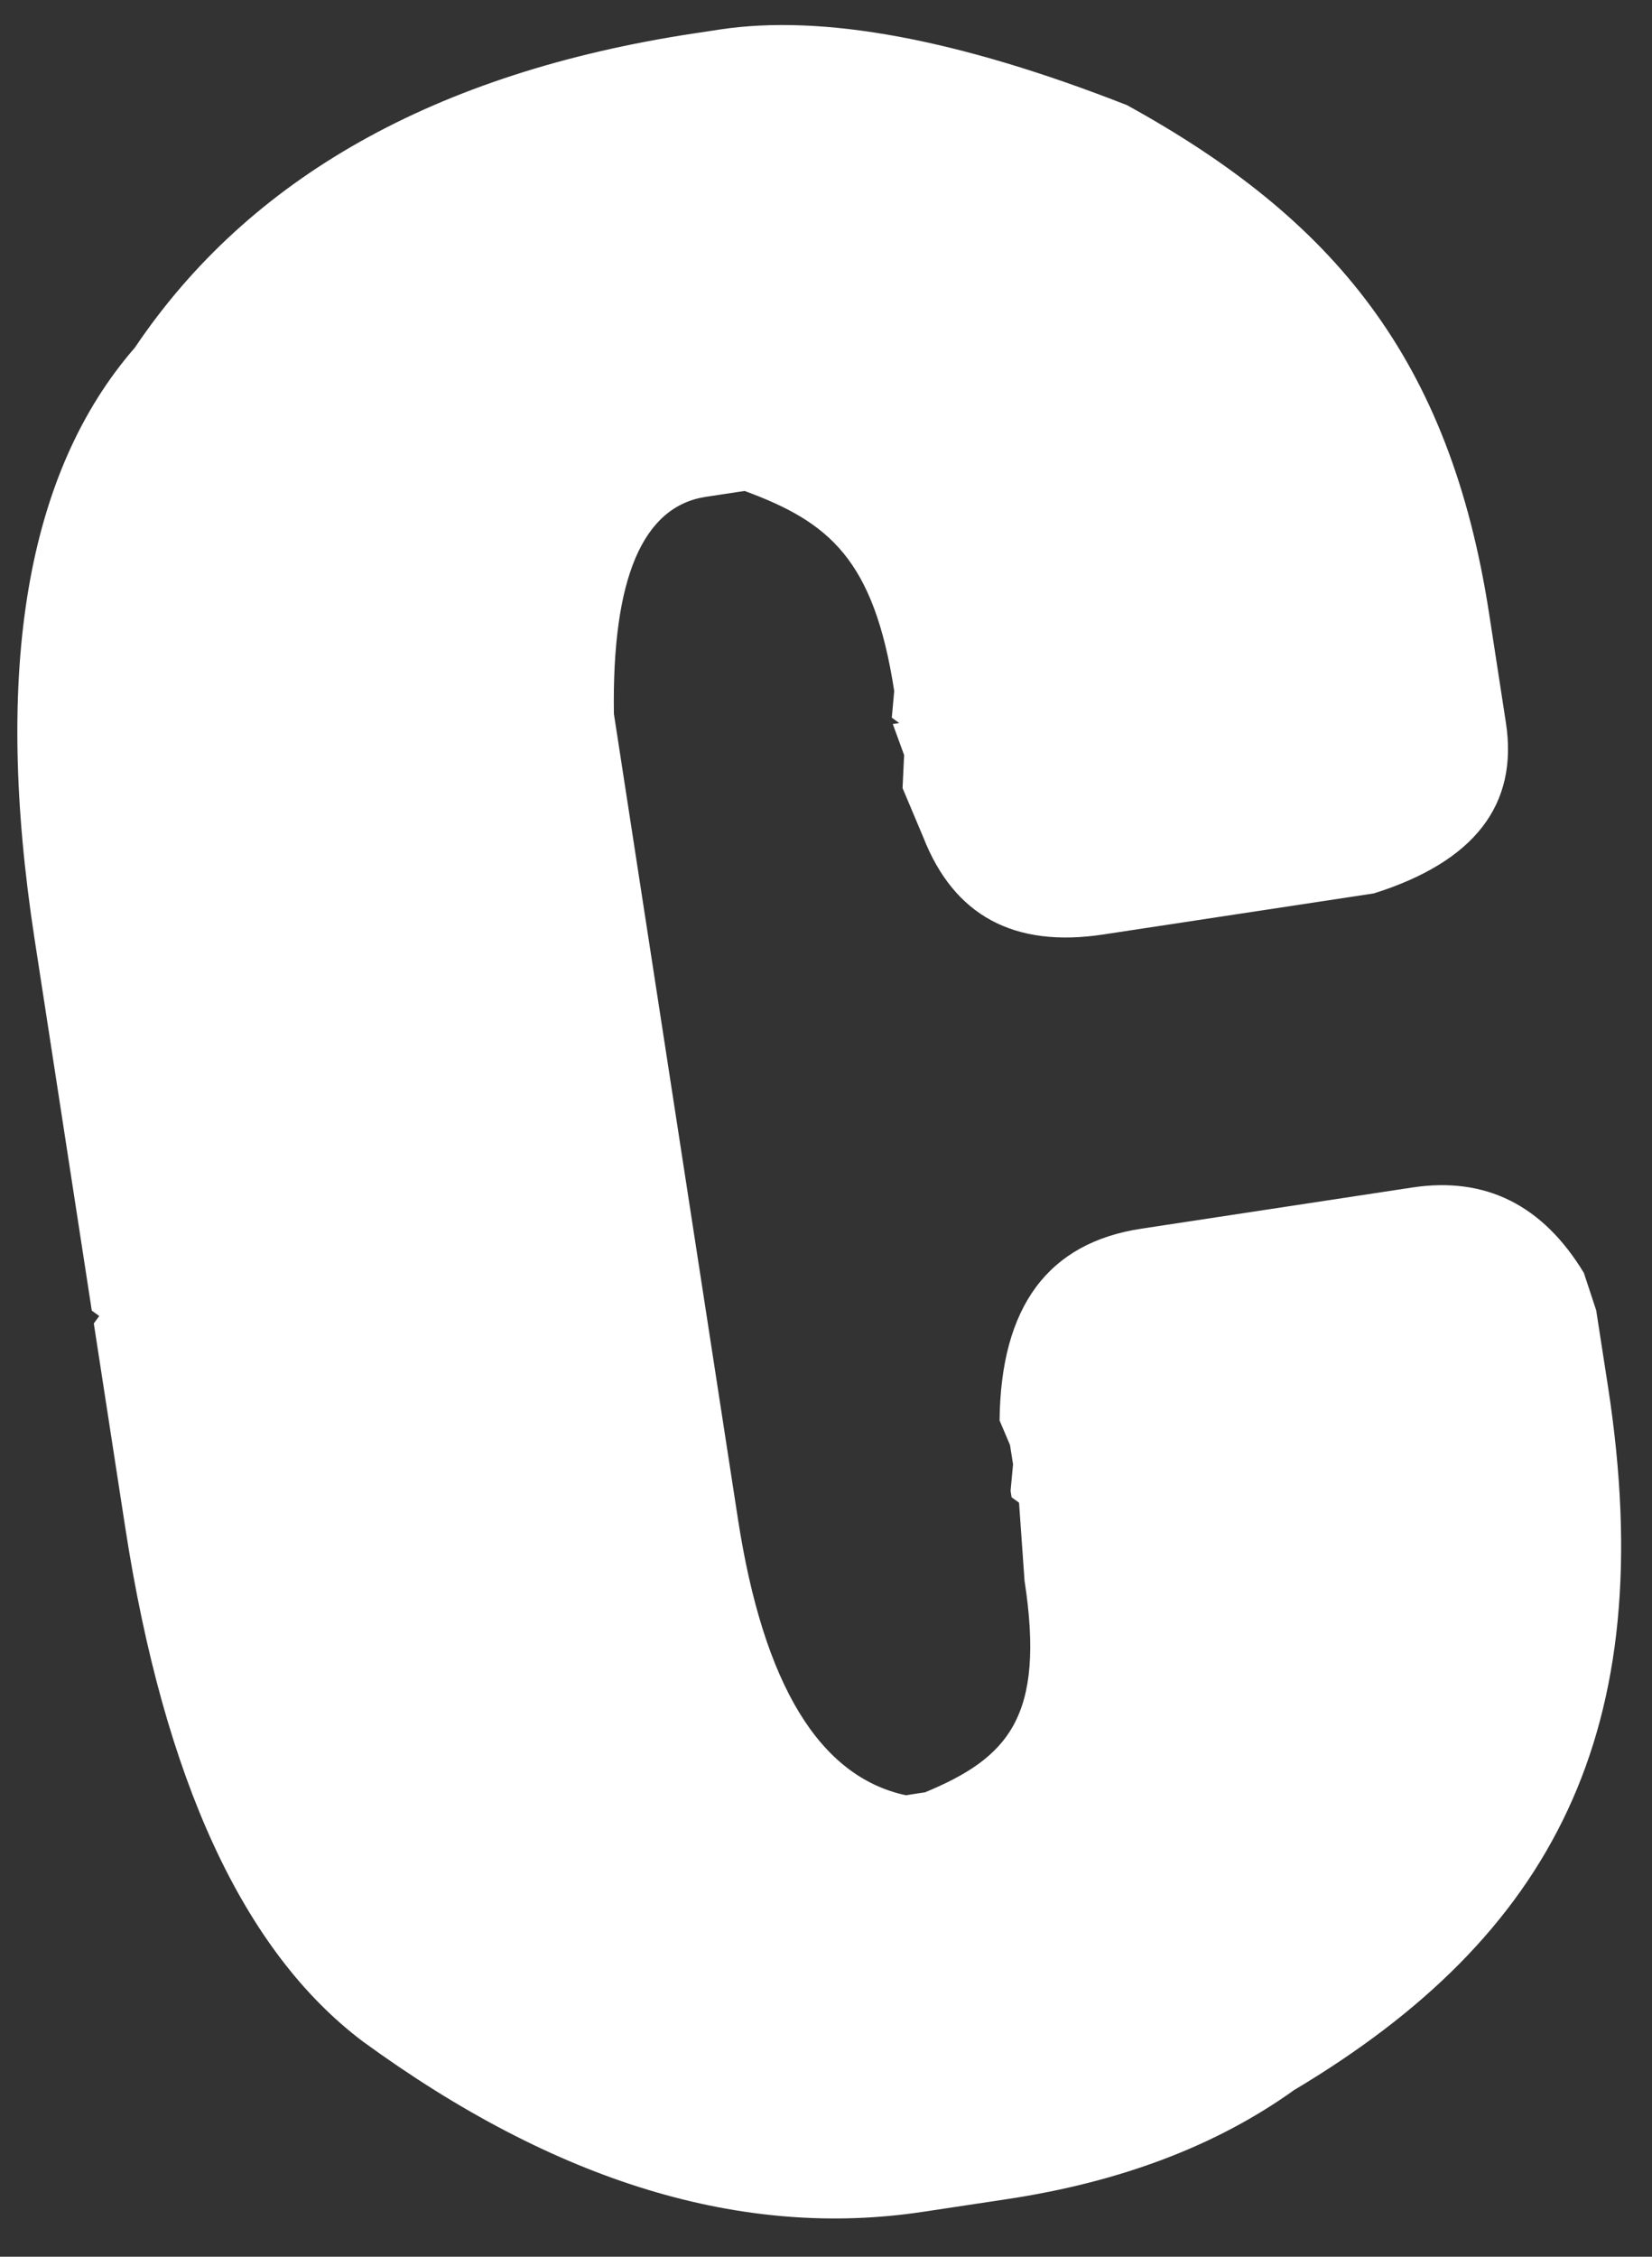<?xml version="1.0" encoding="UTF-8" standalone="no"?><svg width='41' height='56' viewBox='0 0 41 56' fill='none' xmlns='http://www.w3.org/2000/svg'>
<rect x="0" y="0" width="41" height="56" fill="#333333" stroke="none"/>
<path d='M17.217 0.831L17.858 0.733C20.419 0.344 23.79 0.969 27.973 2.611C33.102 5.436 35.983 8.903 36.958 15.231L37.374 17.932C37.687 19.969 36.595 21.381 34.098 22.169L27.379 23.189C25.167 23.525 23.677 22.723 22.915 20.778L22.4 19.556L22.439 18.737L22.158 17.967L22.318 17.942L22.133 17.808L22.193 17.148C21.688 13.864 20.564 12.95 18.48 12.183L17.52 12.328C15.944 12.568 15.186 14.362 15.236 17.713L18.316 37.702C18.95 41.805 20.337 44.086 22.481 44.548L22.962 44.474C25.014 43.62 25.949 42.61 25.427 39.22L25.291 37.288L25.106 37.154L25.081 36.995L25.142 36.335L25.067 35.858L24.808 35.248C24.836 32.426 26.01 30.837 28.332 30.488L35.051 29.467C36.865 29.192 38.285 29.898 39.309 31.586L39.615 32.515L39.91 34.421C41.226 42.973 38.516 48.047 32.117 51.864C30.2 53.238 27.827 54.142 25 54.569L22.919 54.883C18.437 55.565 13.799 54.156 9.004 50.657C6.042 48.425 4.075 44.17 3.107 37.896L2.328 32.84L2.463 32.656L2.278 32.522L0.859 23.309C-0.172 16.611 0.657 11.717 3.346 8.628C6.187 4.405 10.811 1.806 17.21 0.831H17.217Z' fill='white'/>
</svg>

